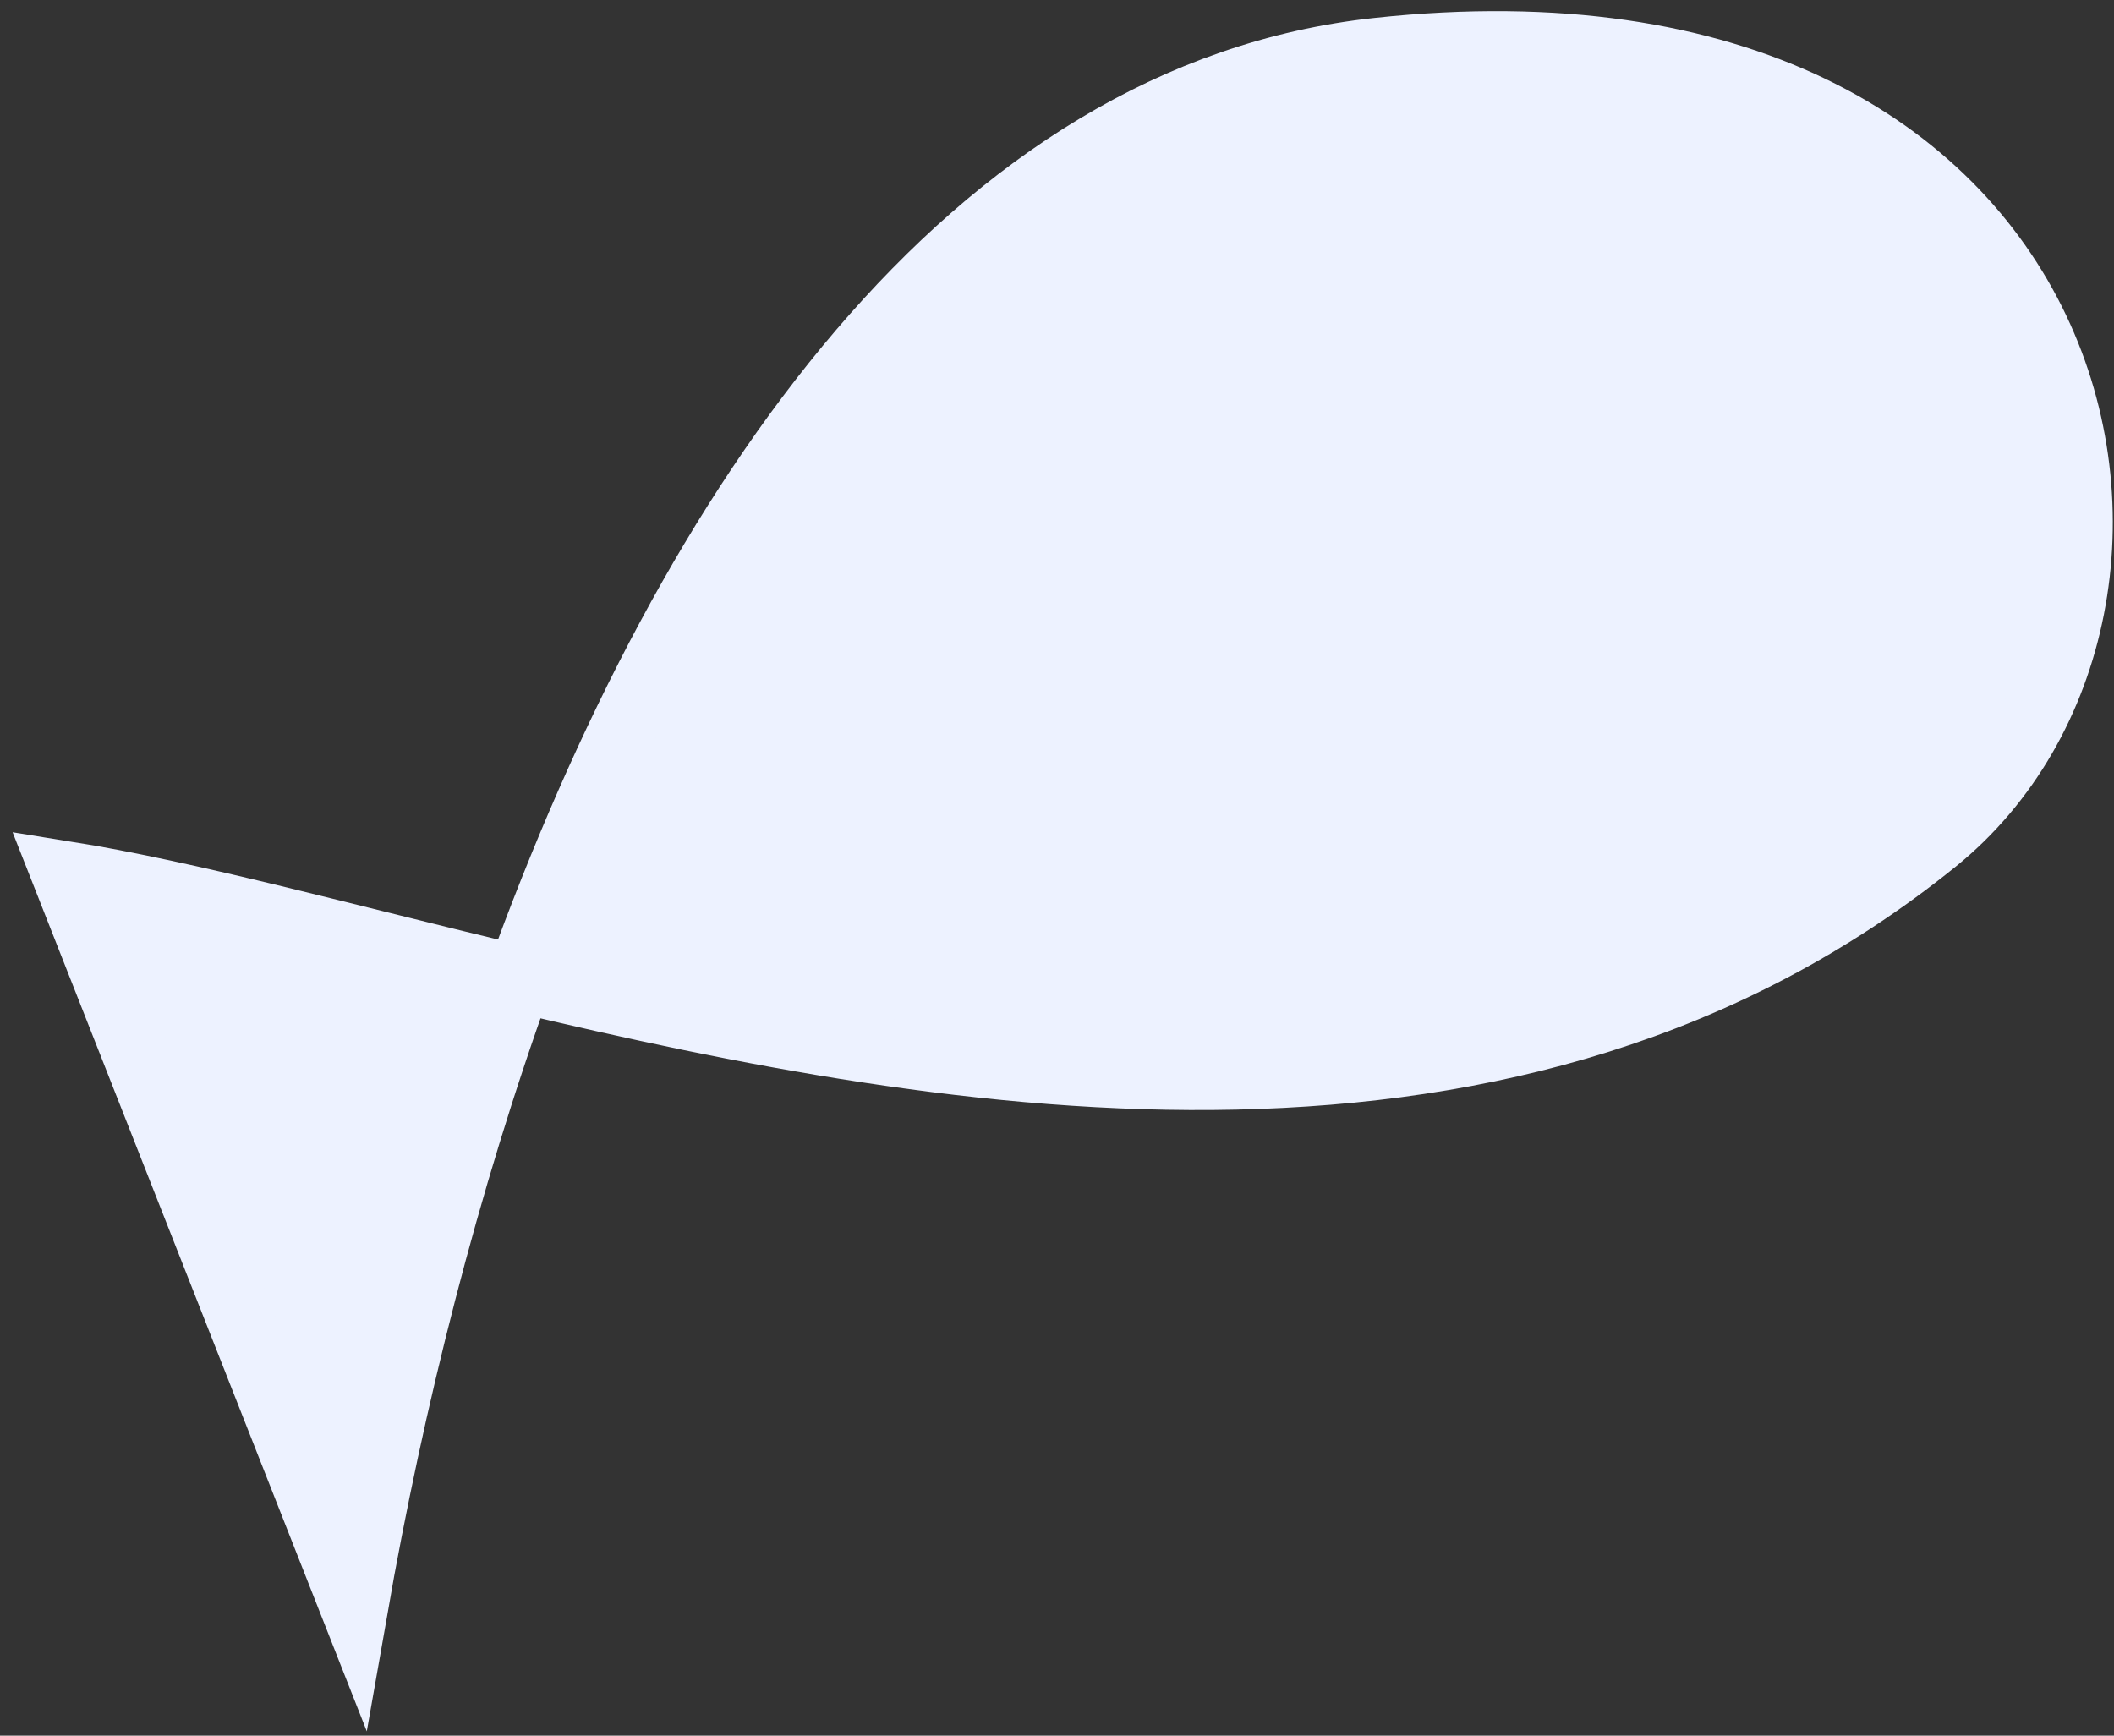 <?xml version="1.0" encoding="UTF-8" standalone="no"?><svg width='95' height='78' viewBox='0 0 95 78' fill='none' xmlns='http://www.w3.org/2000/svg'>
<rect x="0" y="0" width="95" height="78" fill="#333333" stroke="none"/>
<path d='M15.925 72.296L2.925 39.296C8.508 40.188 15.533 42.132 23.327 43.994C31.111 22.469 43.69 4.26 61.925 2.296C94.425 -1.204 99.925 27.299 86.925 37.794C68.131 52.966 43.22 48.746 23.327 43.994C20.013 53.159 17.567 62.926 15.925 72.296Z' fill='#EDF2FF' stroke='#EDF2FF' stroke-width='3'/>
</svg>
